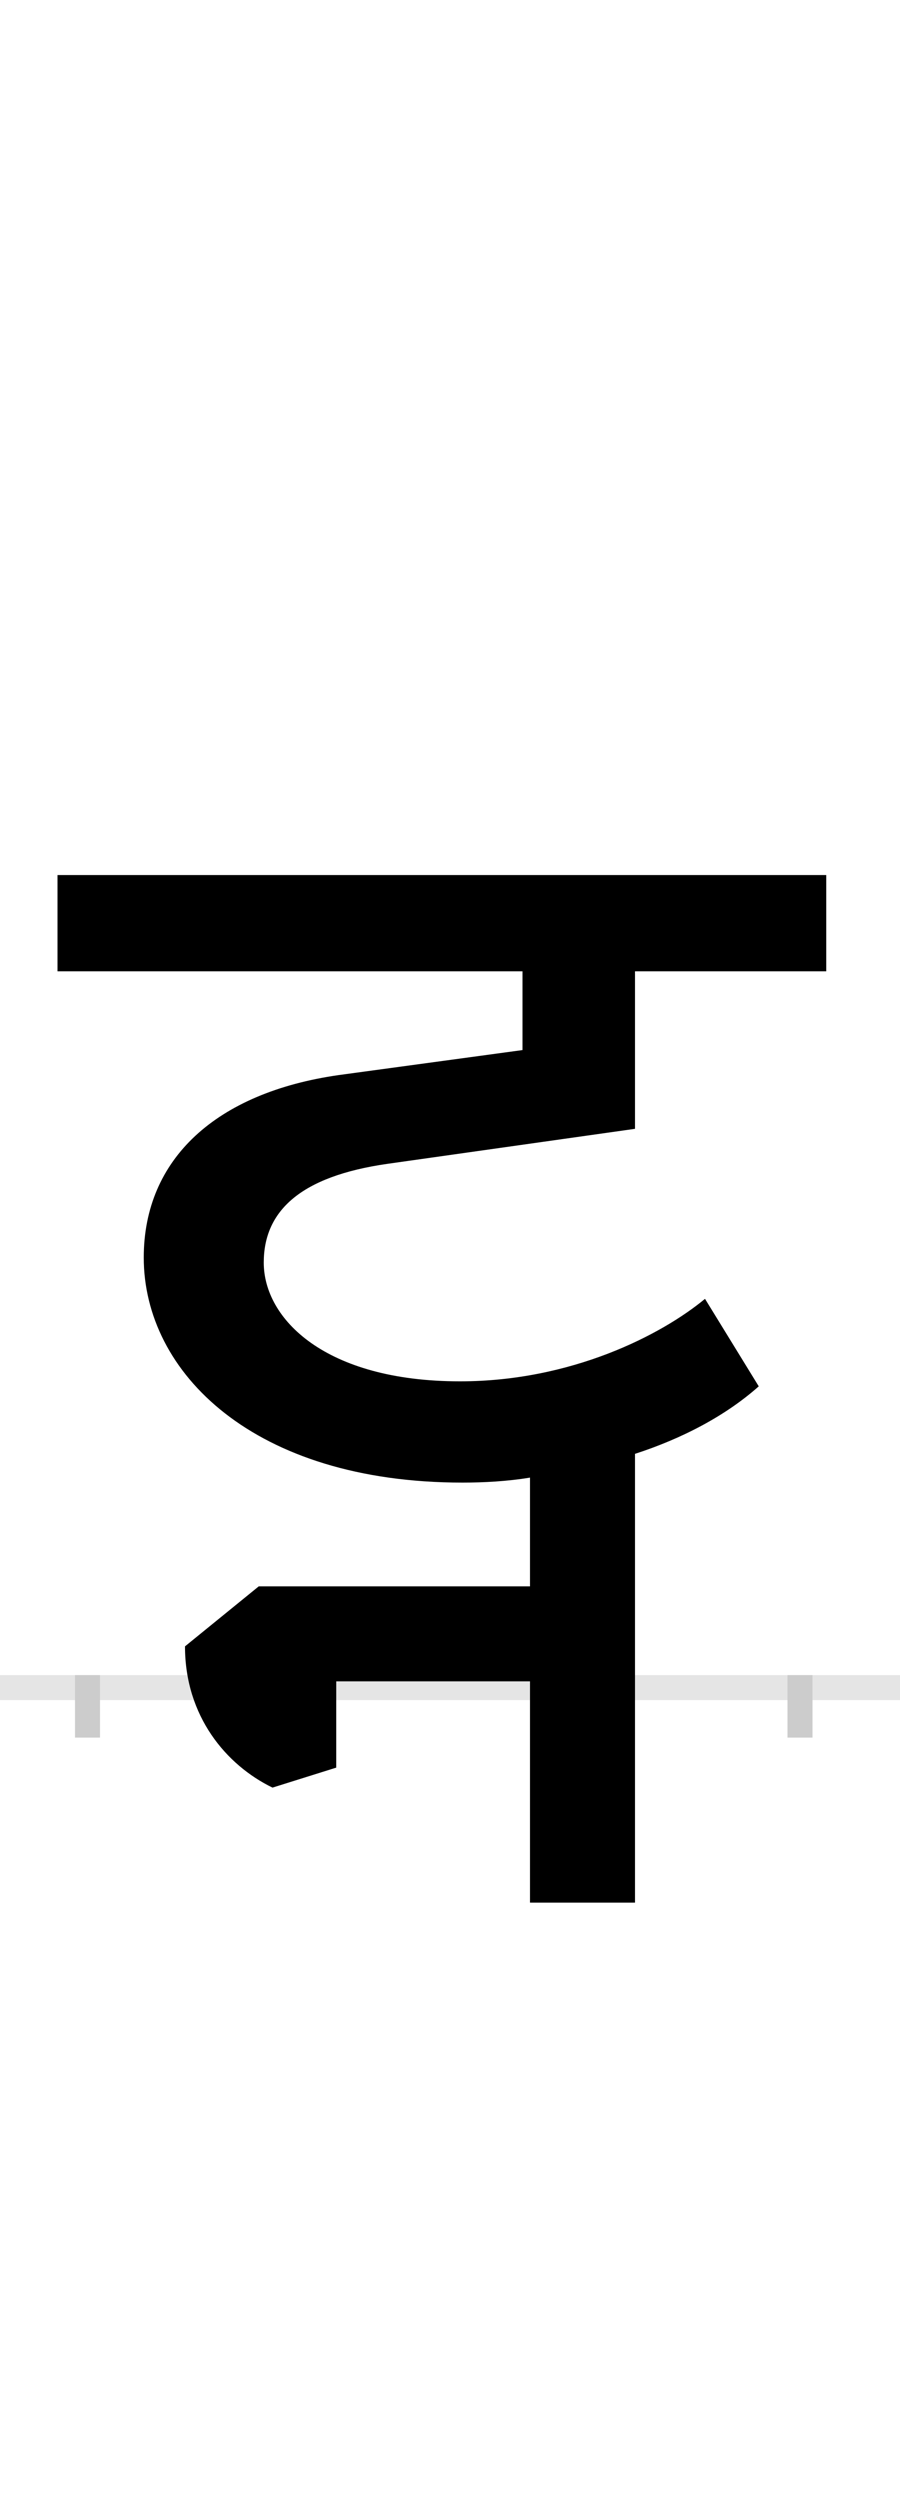 <?xml version="1.0" encoding="UTF-8"?>
<svg height="200.0" version="1.1" width="72.0" xmlns="http://www.w3.org/2000/svg" xmlns:xlink="http://www.w3.org/1999/xlink">
 <rect width="100%" height="100%" fill="#808080" stroke="none"/>
 <path d="M0,0 l72,0 l0,200 l-72,0 Z M0,0" fill="rgb(255,255,255)" transform="matrix(1,0,0,-1,0.0,200.0)"/>
 <path d="M0,0 l72,0" fill="none" stroke="rgb(229,229,229)" stroke-width="2" transform="matrix(1,0,0,-1,0.0,135.0)"/>
 <path d="M0,1 l0,-5" fill="none" stroke="rgb(204,204,204)" stroke-width="2" transform="matrix(1,0,0,-1,7.0,135.0)"/>
 <path d="M0,1 l0,-5" fill="none" stroke="rgb(204,204,204)" stroke-width="2" transform="matrix(1,0,0,-1,64.0,135.0)"/>
 <path d="M494,311 c-35,-29,-107,-66,-196,-66 c-108,0,-157,50,-157,95 c0,41,29,69,99,79 l198,28 l0,126 l153,0 l0,77 l-615,0 l0,-77 l372,0 l0,-63 l-147,-20 c-98,-14,-156,-67,-156,-146 c0,-92,88,-180,255,-180 c17,0,36,1,54,4 l0,-87 l-217,0 l-59,-48 c0,-56,33,-95,70,-113 l51,16 l0,69 l155,0 l0,-177 l84,0 l0,359 c37,12,72,30,99,54 Z M494,311" fill="rgb(0,0,0)" transform="matrix(0.1,0.0,0.0,-0.1,7.0,135.0)"/>
</svg>